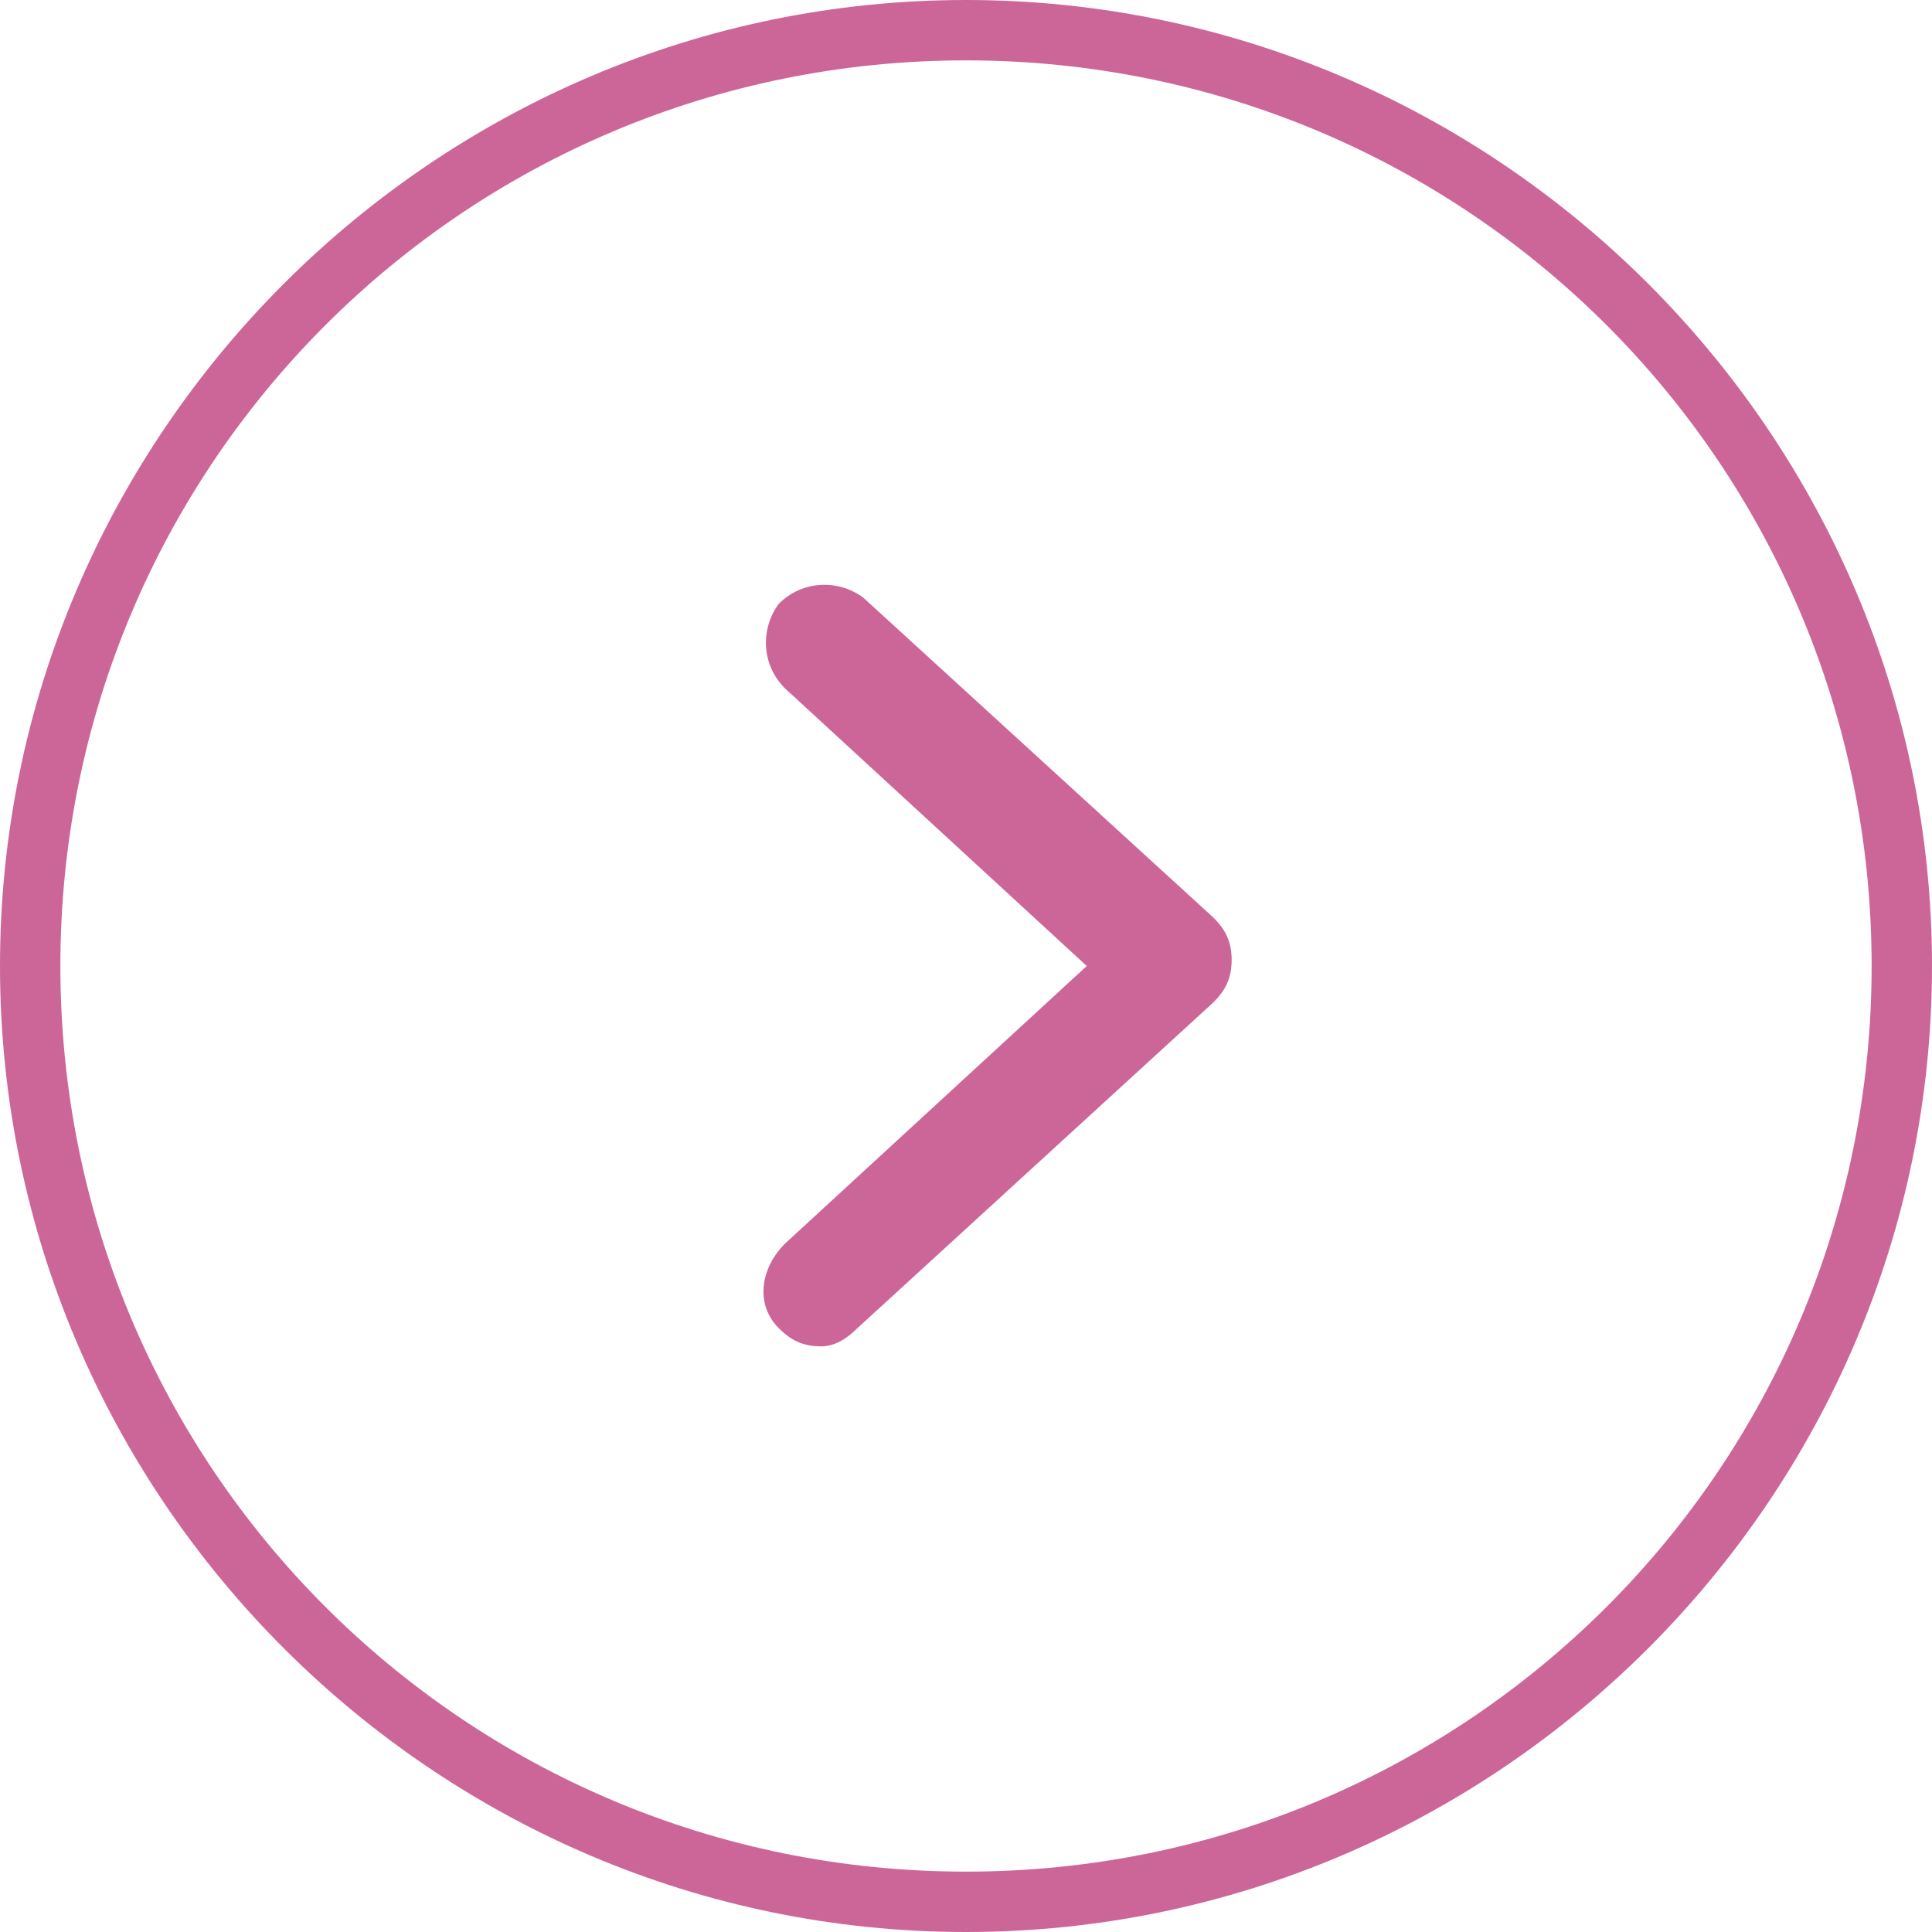 <svg version="1.1" id="Layer_1" xmlns="http://www.w3.org/2000/svg" xmlns:xlink="http://www.w3.org/1999/xlink" x="0px" y="0px"
	 viewBox="0 0 32 32" style="enable-background:new 0 0 32 32;" xml:space="preserve">
<style type="text/css">
	.st0{fill:#CC6699;}
</style>
<g>
	<path class="st0" d="M16,32C7.2,32,0,24.8,0,16C0,7.2,7.2,0,16,0c8.8,0,16,7.2,16,16C32,24.8,24.8,32,16,32z M16,1
		C7.7,1,1,7.7,1,16s6.7,15,15,15s15-6.7,15-15S24.3,1,16,1z"/>
</g>
<g>
	<path class="st0" d="M13.6,22.3c-0.3,0-0.5-0.1-0.7-0.3c-0.4-0.4-0.3-1,0.1-1.4l5-4.6l-5-4.6c-0.4-0.4-0.4-1-0.1-1.4
		c0.4-0.4,1-0.4,1.4-0.1l5.8,5.3c0.2,0.2,0.3,0.4,0.3,0.7c0,0.3-0.1,0.5-0.3,0.7L14.2,22C14,22.2,13.8,22.3,13.6,22.3z"/>
</g>
</svg>
